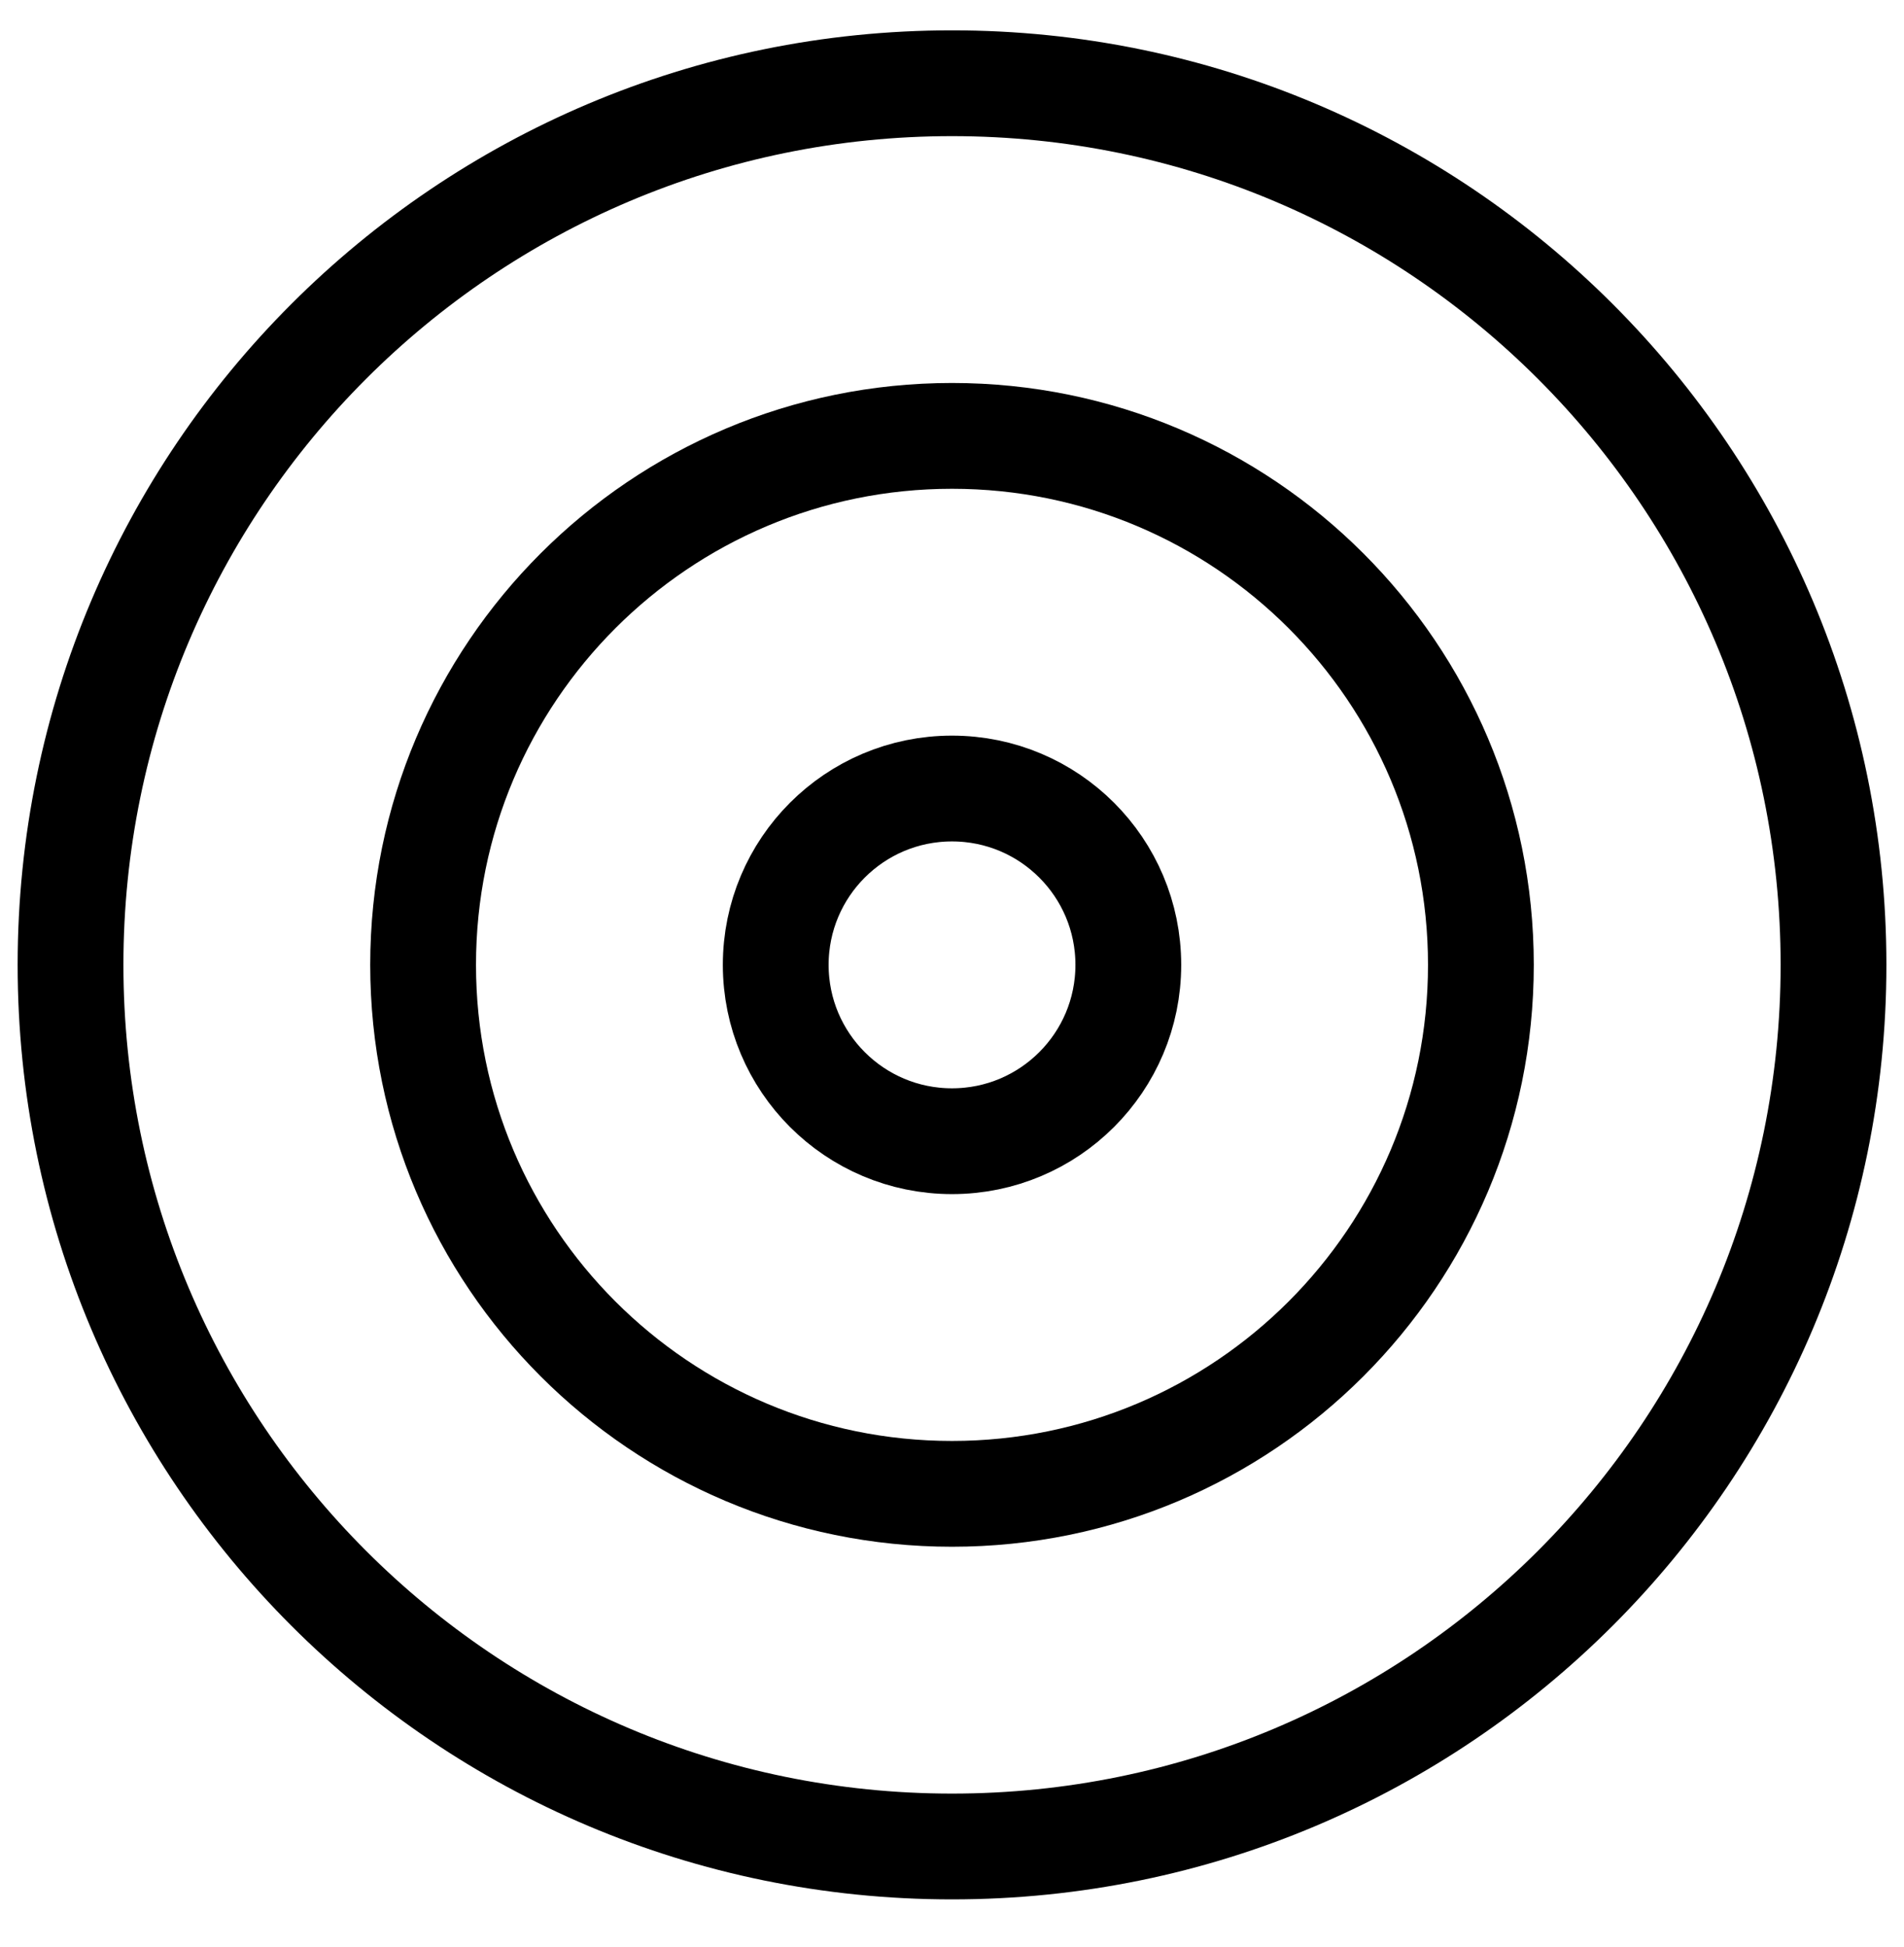 <svg width="45" height="46" viewBox="0 0 45 46" fill="none" xmlns="http://www.w3.org/2000/svg">
<g clip-path="url(#clip0_1_89)">
<path d="M22.5 43.633C34.006 43.633 43.334 34.306 43.334 22.8C43.334 11.294 34.006 1.967 22.5 1.967C10.994 1.967 1.667 11.294 1.667 22.8C1.667 34.306 10.994 43.633 22.5 43.633Z" stroke="black" stroke-width="2.5" stroke-linecap="round" stroke-linejoin="round"/>
<path d="M22.5 35.3C29.404 35.3 35 29.703 35 22.8C35 15.896 29.404 10.3 22.5 10.3C15.597 10.3 10 15.896 10 22.8C10 29.703 15.597 35.3 22.5 35.3Z" stroke="black" stroke-width="2.5" stroke-linecap="round" stroke-linejoin="round"/>
<path d="M22.5 26.967C24.802 26.967 26.667 25.101 26.667 22.8C26.667 20.499 24.802 18.633 22.5 18.633C20.199 18.633 18.334 20.499 18.334 22.8C18.334 25.101 20.199 26.967 22.5 26.967Z" stroke="black" stroke-width="2.5" stroke-linecap="round" stroke-linejoin="round"/>
</g>
<defs>
<clipPath id="clip0_1_89">
<rect width="45" height="45" fill="white" transform="translate(0 0.3)"/>
</clipPath>
</defs>
</svg>
